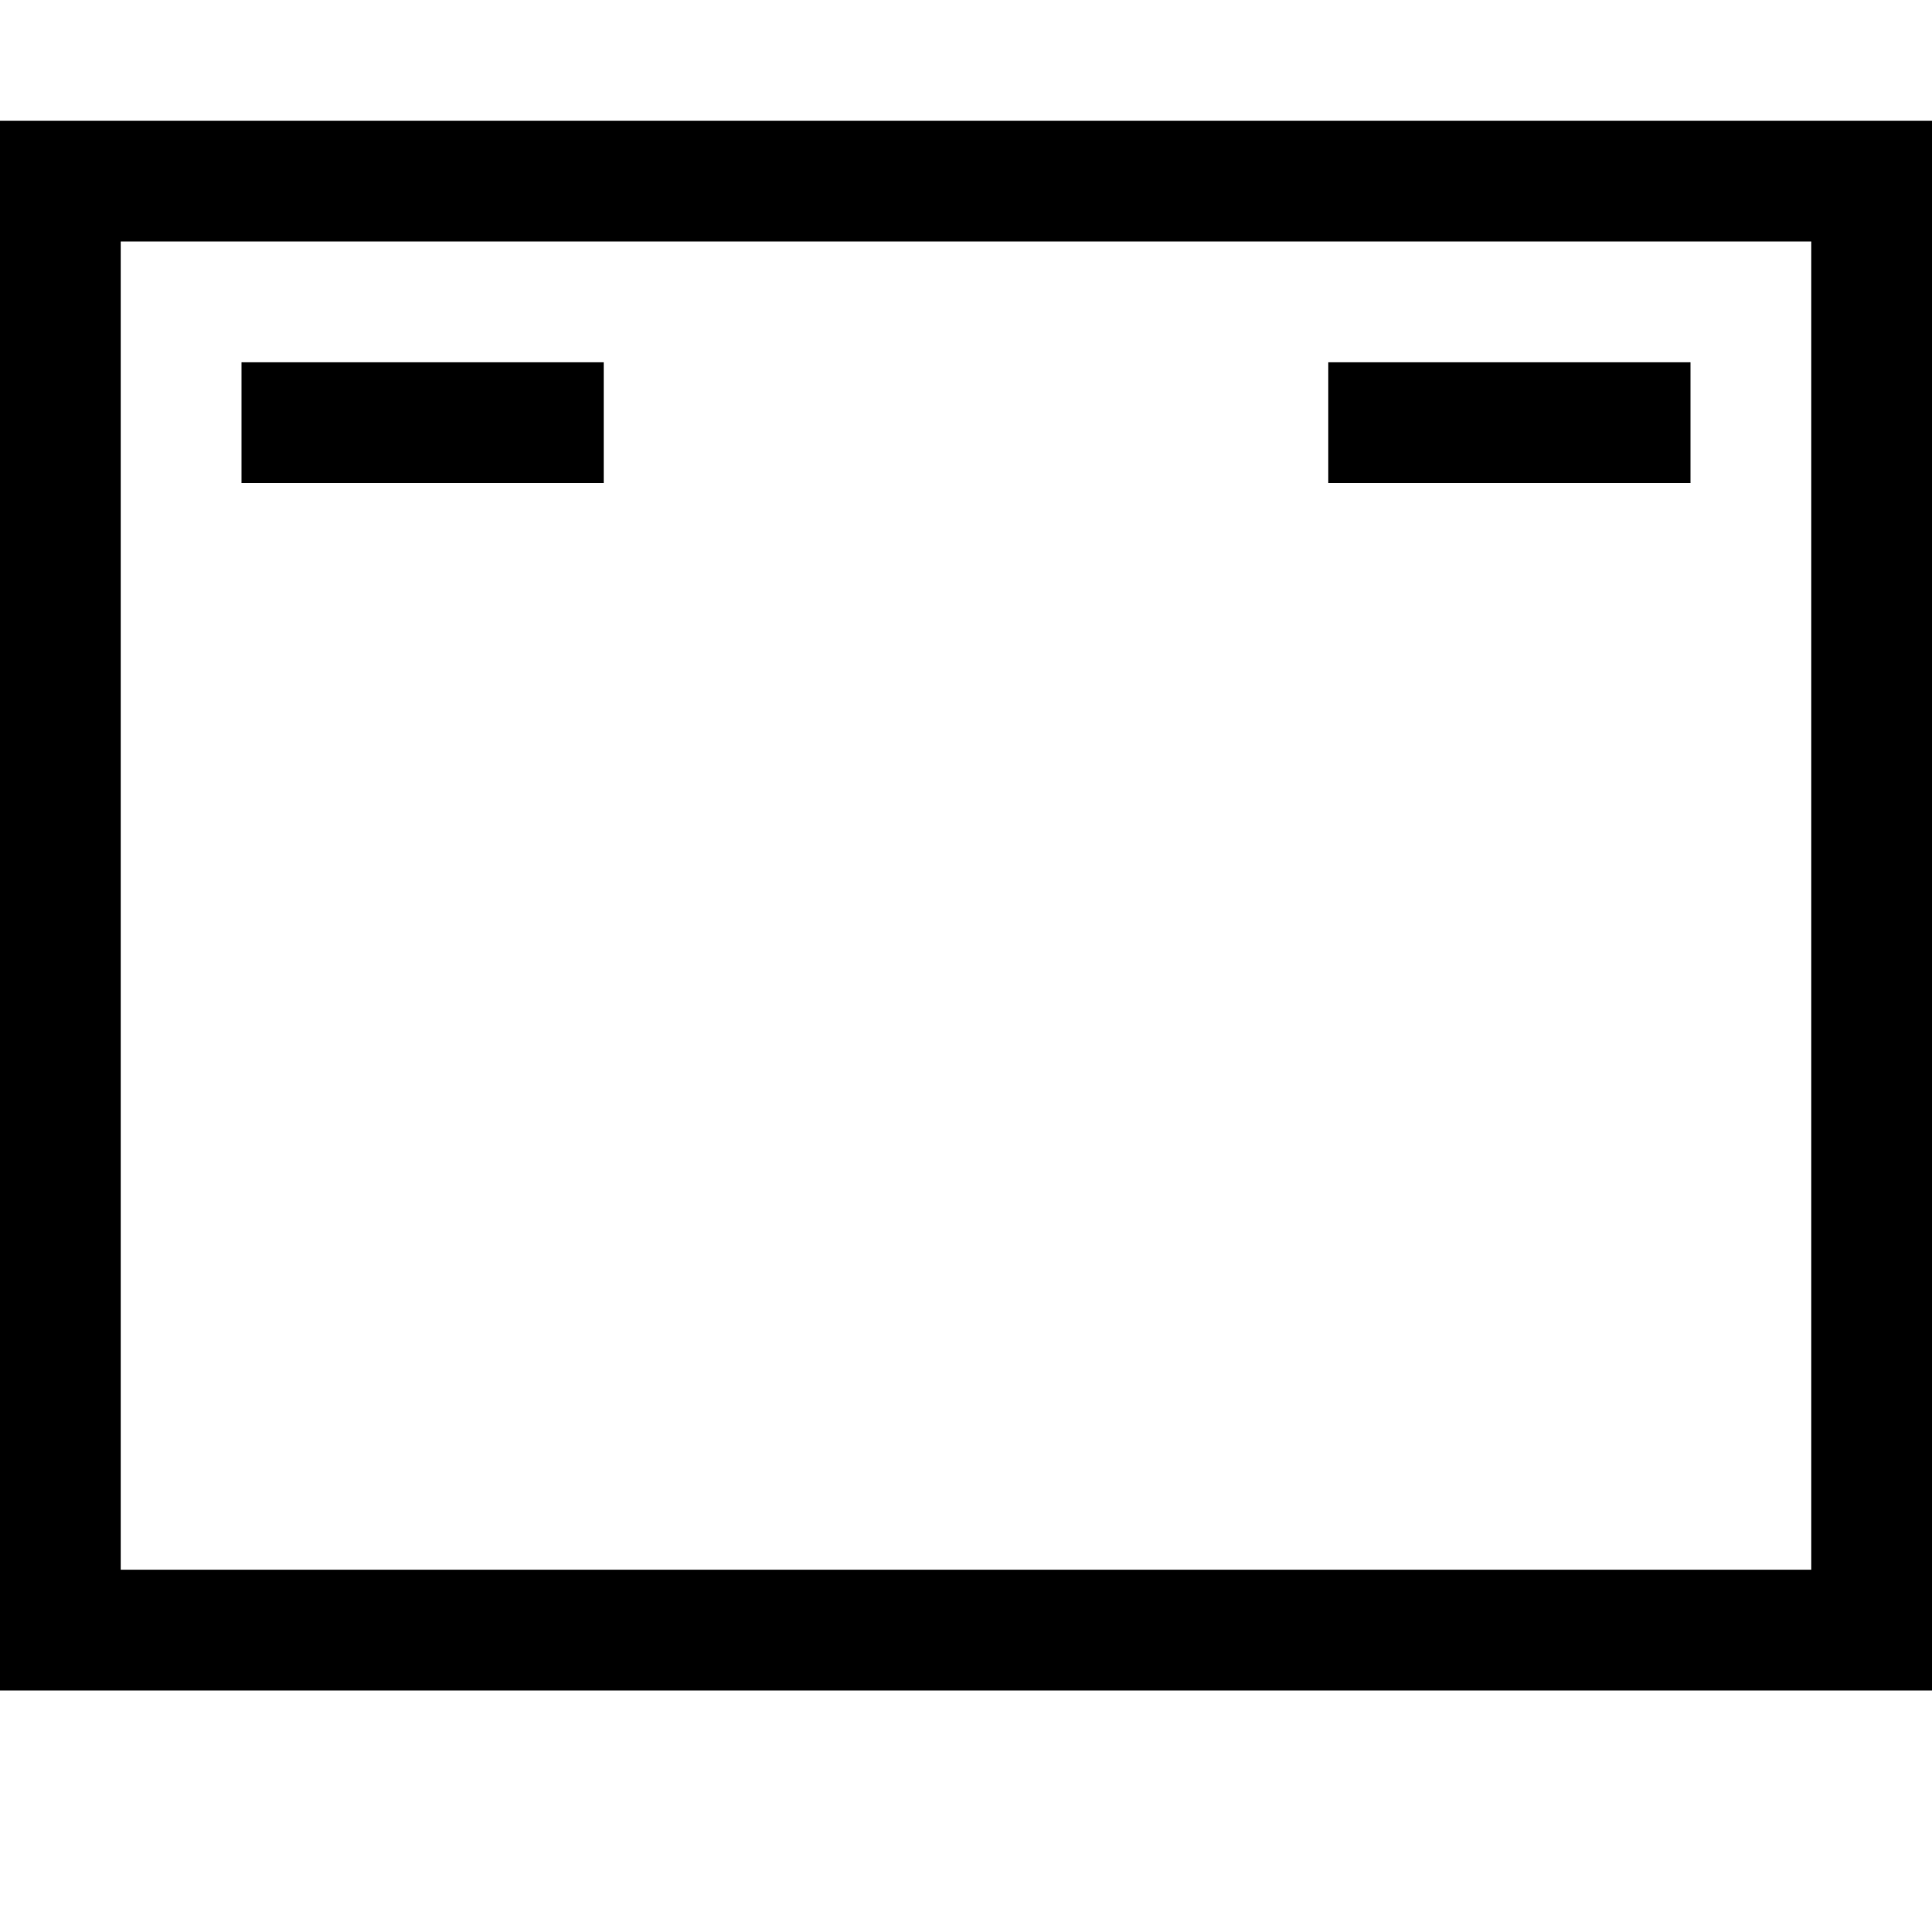 <svg xmlns="http://www.w3.org/2000/svg" viewBox="0 0 2048 2048" height="1em" width="1em">
  <path d="M2048 128v1664H0V128h2048zm-128 128H128v1408h1792V256zM640 512H256V384h384v128zm1152 0h-384V384h384v128z"/>
</svg>
